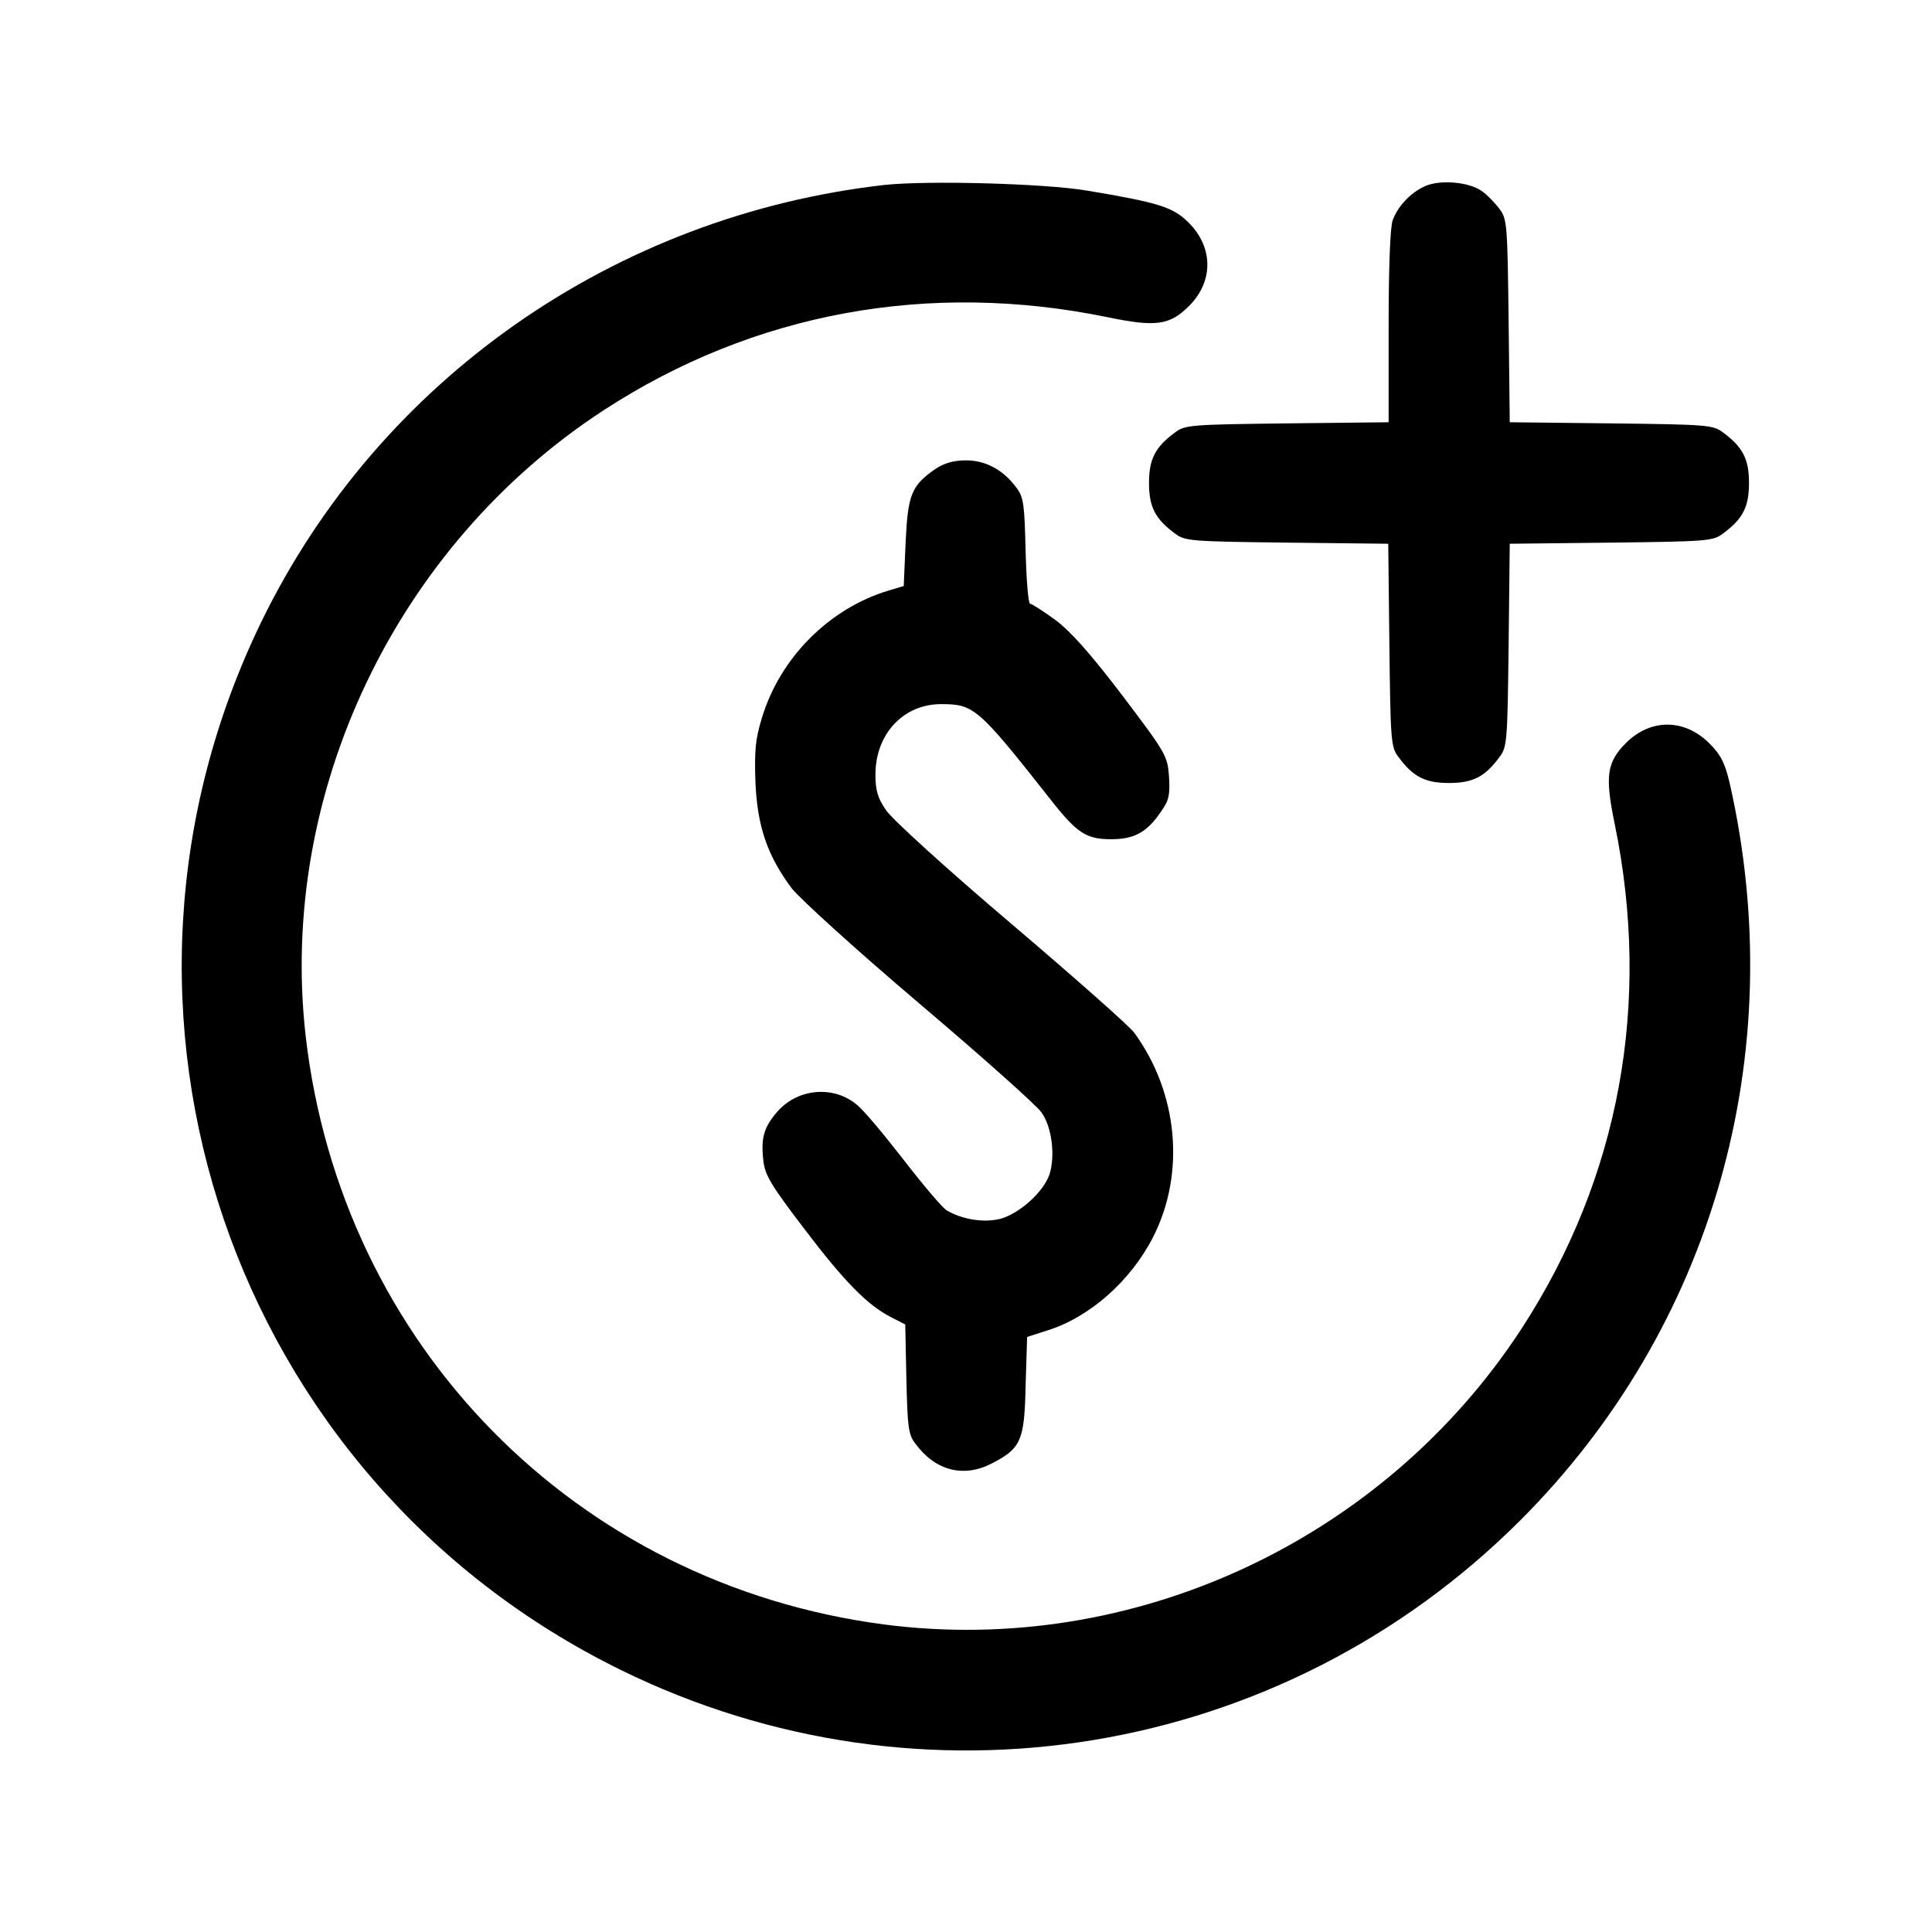 <?xml version="1.0" standalone="no"?>
<!DOCTYPE svg PUBLIC "-//W3C//DTD SVG 20010904//EN"
 "http://www.w3.org/TR/2001/REC-SVG-20010904/DTD/svg10.dtd">
<svg version="1.0" xmlns="http://www.w3.org/2000/svg"
 width="512pt" height="512pt" viewBox="0 0 512 512"
 preserveAspectRatio="xMidYMid meet">

<g transform="translate(0,512) scale(0.1,-0.1)"
fill="#000000" stroke="none">
<path d="M2345 4630 c-716 -81 -1339 -516 -1651 -1155 -504 -1033 -81 -2273
950 -2780 799 -393 1754 -235 2385 396 511 511 717 1237 555 1953 -13 55 -24
76 -54 106 -66 66 -156 66 -221 1 -51 -51 -56 -88 -30 -214 98 -475 13 -938
-246 -1337 -366 -562 -1030 -871 -1690 -785 -817 107 -1439 740 -1533 1560
-73 643 239 1299 790 1658 398 259 862 344 1337 246 126 -26 163 -21 214 30
65 65 65 155 -1 221 -41 41 -78 53 -270 85 -113 19 -422 27 -535 15z"/>
<path d="M3775 4626 c-37 -17 -70 -52 -84 -89 -7 -17 -11 -127 -11 -282 l0
-254 -269 -3 c-254 -3 -271 -4 -297 -24 -53 -39 -69 -71 -69 -134 0 -63 16
-95 69 -134 26 -20 43 -21 296 -24 l269 -3 3 -269 c3 -253 4 -270 24 -296 39
-53 71 -69 134 -69 63 0 95 16 134 69 20 26 21 43 24 296 l3 269 269 3 c253 3
270 4 296 24 53 39 69 71 69 134 0 63 -16 95 -69 134 -26 20 -43 21 -296 24
l-269 3 -3 269 c-3 253 -4 270 -24 296 -11 15 -32 37 -46 47 -34 25 -113 32
-153 13z"/>
<path d="M2480 3878 c-65 -45 -74 -68 -80 -195 l-5 -116 -40 -12 c-157 -47
-288 -178 -336 -338 -17 -55 -20 -87 -17 -170 5 -118 32 -195 96 -281 22 -28
174 -166 339 -306 165 -140 311 -270 323 -288 28 -39 37 -116 21 -165 -16 -46
-79 -103 -130 -117 -43 -11 -102 -2 -143 23 -11 7 -62 67 -113 133 -52 67
-107 133 -124 146 -61 52 -156 44 -210 -17 -37 -42 -45 -71 -38 -131 4 -38 21
-66 108 -180 107 -141 168 -203 231 -235 l37 -19 3 -144 c3 -127 5 -148 24
-172 53 -72 128 -91 203 -52 77 40 86 60 89 207 l4 128 53 17 c113 35 222 132
281 248 86 169 66 382 -50 541 -11 16 -158 146 -326 289 -171 145 -317 278
-332 301 -22 32 -28 53 -28 94 0 108 74 187 174 187 87 0 98 -9 291 -254 70
-89 94 -104 160 -104 61 0 95 18 133 75 20 28 23 44 20 91 -4 55 -8 62 -123
214 -86 113 -137 170 -178 201 -33 24 -63 43 -67 43 -5 0 -10 63 -12 139 -3
123 -5 143 -24 168 -35 48 -82 73 -134 73 -32 0 -57 -7 -80 -22z"/>
</g>
</svg>
